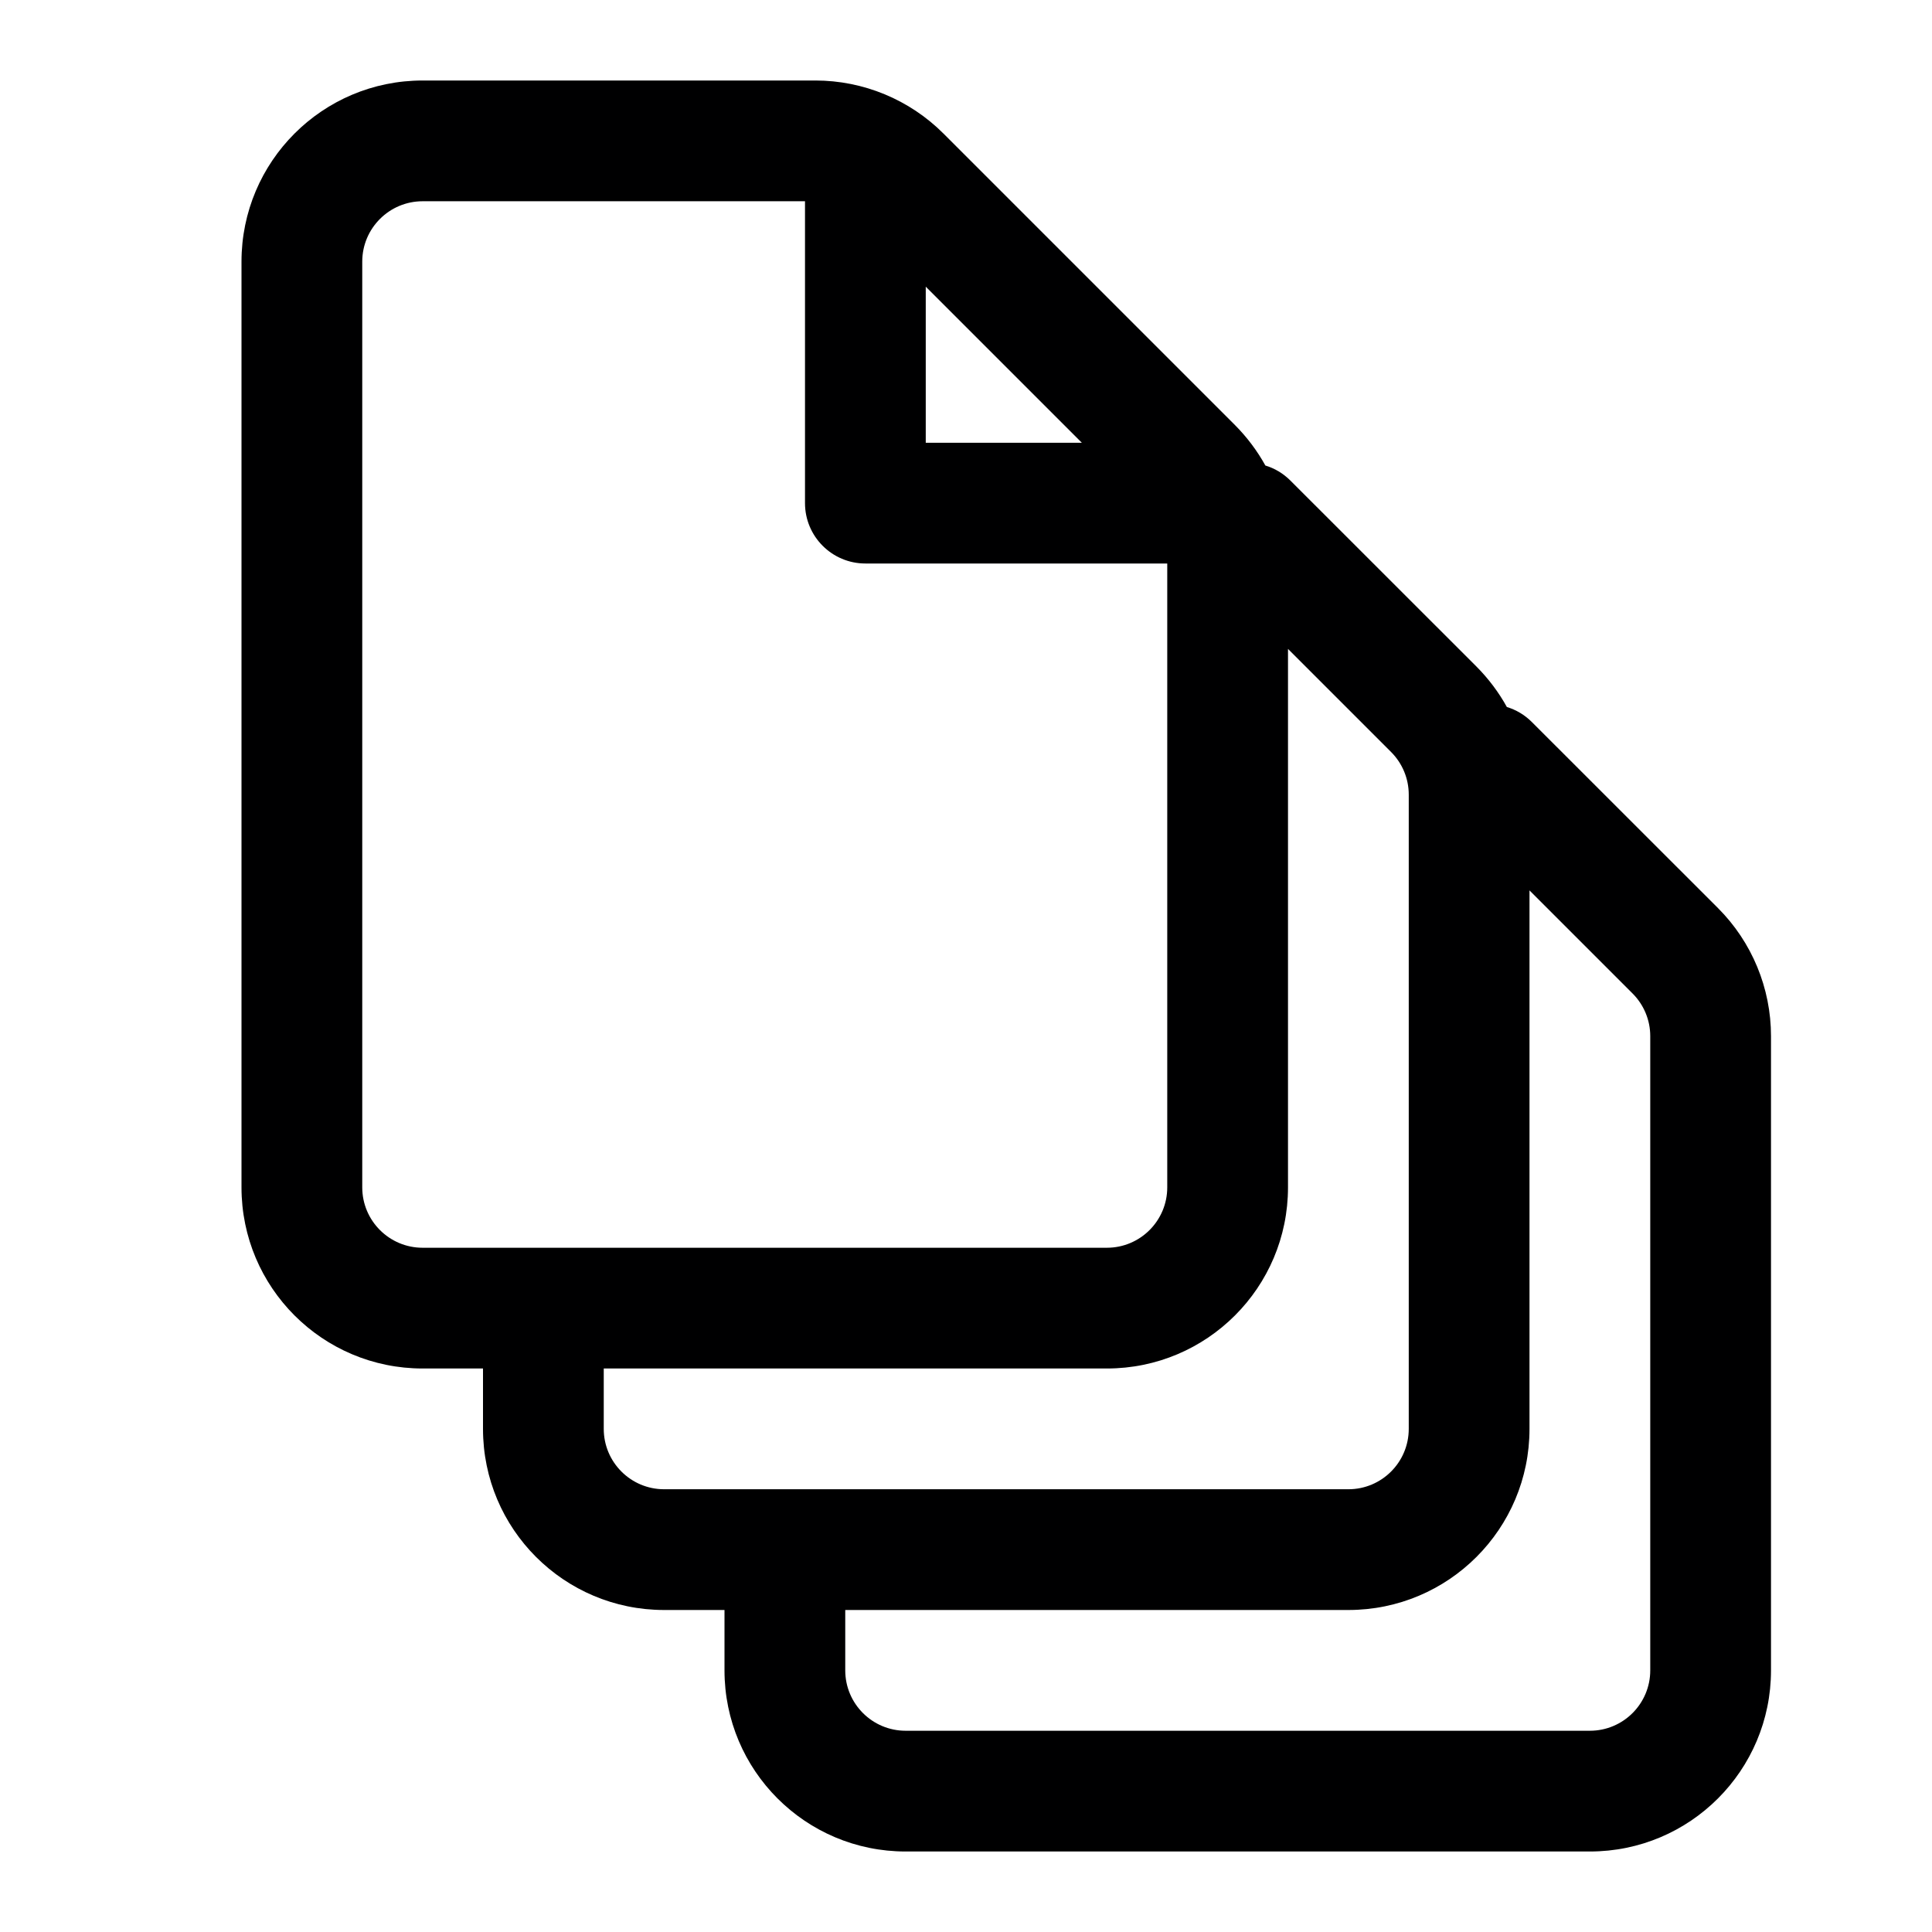 <svg width="24" height="24" viewBox="0 0 24 24" fill="none" xmlns="http://www.w3.org/2000/svg">
<g id="size=24">
<path id="Path" fill-rule="evenodd" clip-rule="evenodd" d="M5.25 1C4.007 1 3 2.007 3 3.25V14.75C3 15.993 4.007 17 5.25 17H6V17.75C6 18.993 7.007 20 8.25 20H9V20.75C9 21.993 10.007 23 11.25 23H19.75C20.993 23 22 21.993 22 20.75V12.871C22 12.275 21.763 11.702 21.341 11.28L19.03 8.97C18.94 8.88 18.833 8.817 18.719 8.783C18.618 8.6 18.491 8.431 18.341 8.28L16.03 5.97C15.94 5.88 15.833 5.817 15.719 5.783C15.618 5.6 15.491 5.431 15.341 5.28L11.72 1.659C11.298 1.237 10.725 1 10.129 1H5.25ZM4.5 3.25C4.5 2.836 4.836 2.5 5.25 2.5H10V6.25C10 6.664 10.336 7 10.75 7H14.5V14.75C14.5 15.164 14.164 15.5 13.75 15.5H5.25C4.836 15.5 4.5 15.164 4.5 14.75V3.25ZM13.439 5.5L11.5 3.561V5.5H13.439ZM19 11.061V17.75C19 18.993 17.993 20 16.75 20H10.5V20.75C10.5 21.164 10.836 21.5 11.25 21.5H19.75C20.164 21.5 20.5 21.164 20.5 20.75V12.871C20.5 12.672 20.421 12.482 20.28 12.341L19 11.061ZM7.5 17.75V17H13.75C14.993 17 16 15.993 16 14.75V8.061L17.28 9.341C17.421 9.482 17.5 9.672 17.5 9.871V17.75C17.5 18.164 17.164 18.5 16.75 18.5H8.25C7.836 18.5 7.5 18.164 7.5 17.75Z" fill="#000001"/>
</g>
</svg>
